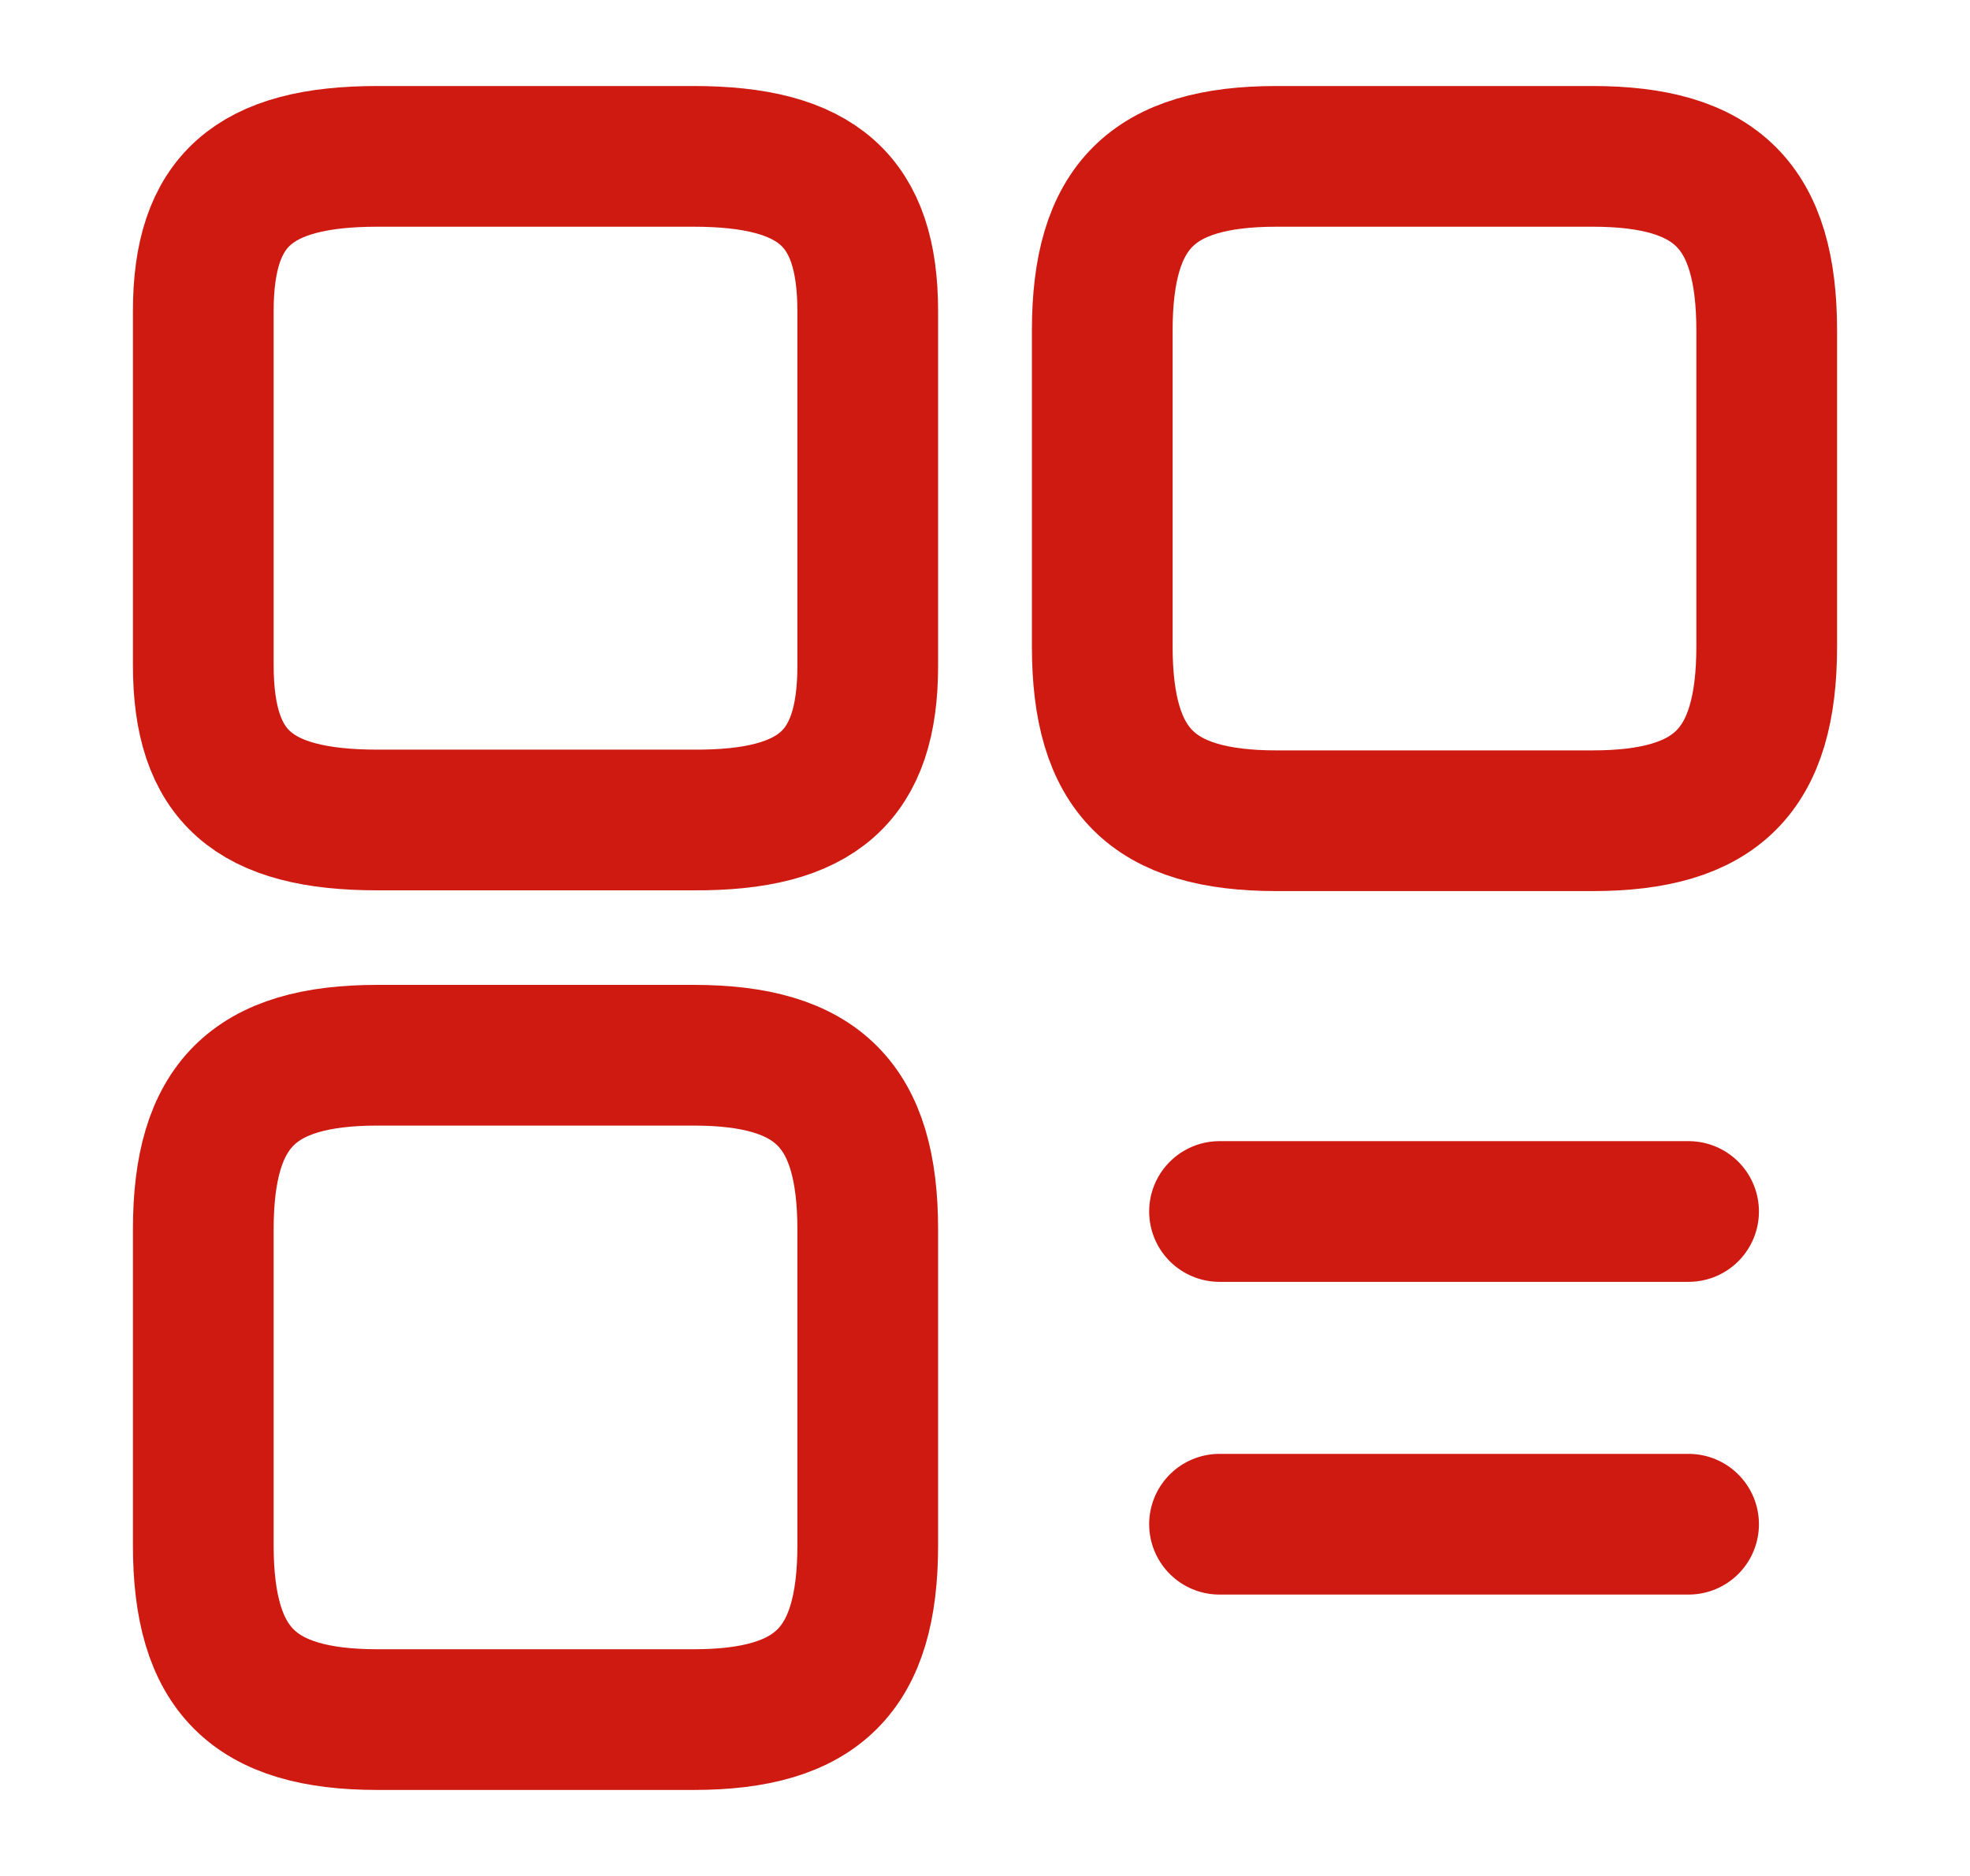 <svg width="21" height="20" viewBox="0 0 21 20" fill="none" xmlns="http://www.w3.org/2000/svg">
<path d="M18.833 6.891V3.525C18.833 2.2 18.3 1.667 16.975 1.667H13.608C12.283 1.667 11.75 2.2 11.75 3.525V6.891C11.75 8.216 12.283 8.75 13.608 8.75H16.975C18.3 8.75 18.833 8.216 18.833 6.891Z" stroke="#CE1A11" stroke-width="1.5" stroke-linecap="round" stroke-linejoin="round"/>
<path d="M9.25 7.1V3.317C9.25 2.142 8.717 1.667 7.392 1.667H4.025C2.7 1.667 2.167 2.142 2.167 3.317V7.091C2.167 8.275 2.7 8.742 4.025 8.742H7.392C8.717 8.75 9.25 8.275 9.25 7.1Z" stroke="#CE1A11" stroke-width="1.5" stroke-linecap="round" stroke-linejoin="round"/>
<path d="M9.25 16.475V13.108C9.25 11.783 8.717 11.25 7.392 11.25H4.025C2.7 11.25 2.167 11.783 2.167 13.108V16.475C2.167 17.8 2.7 18.333 4.025 18.333H7.392C8.717 18.333 9.25 17.8 9.25 16.475Z" stroke="#CE1A11" stroke-width="1.5" stroke-linecap="round" stroke-linejoin="round"/>
<path d="M13 12.916H18" stroke="#CE1A11" stroke-width="1.5" stroke-linecap="round"/>
<path d="M13 16.25H18" stroke="#CE1A11" stroke-width="1.5" stroke-linecap="round"/>
</svg>
